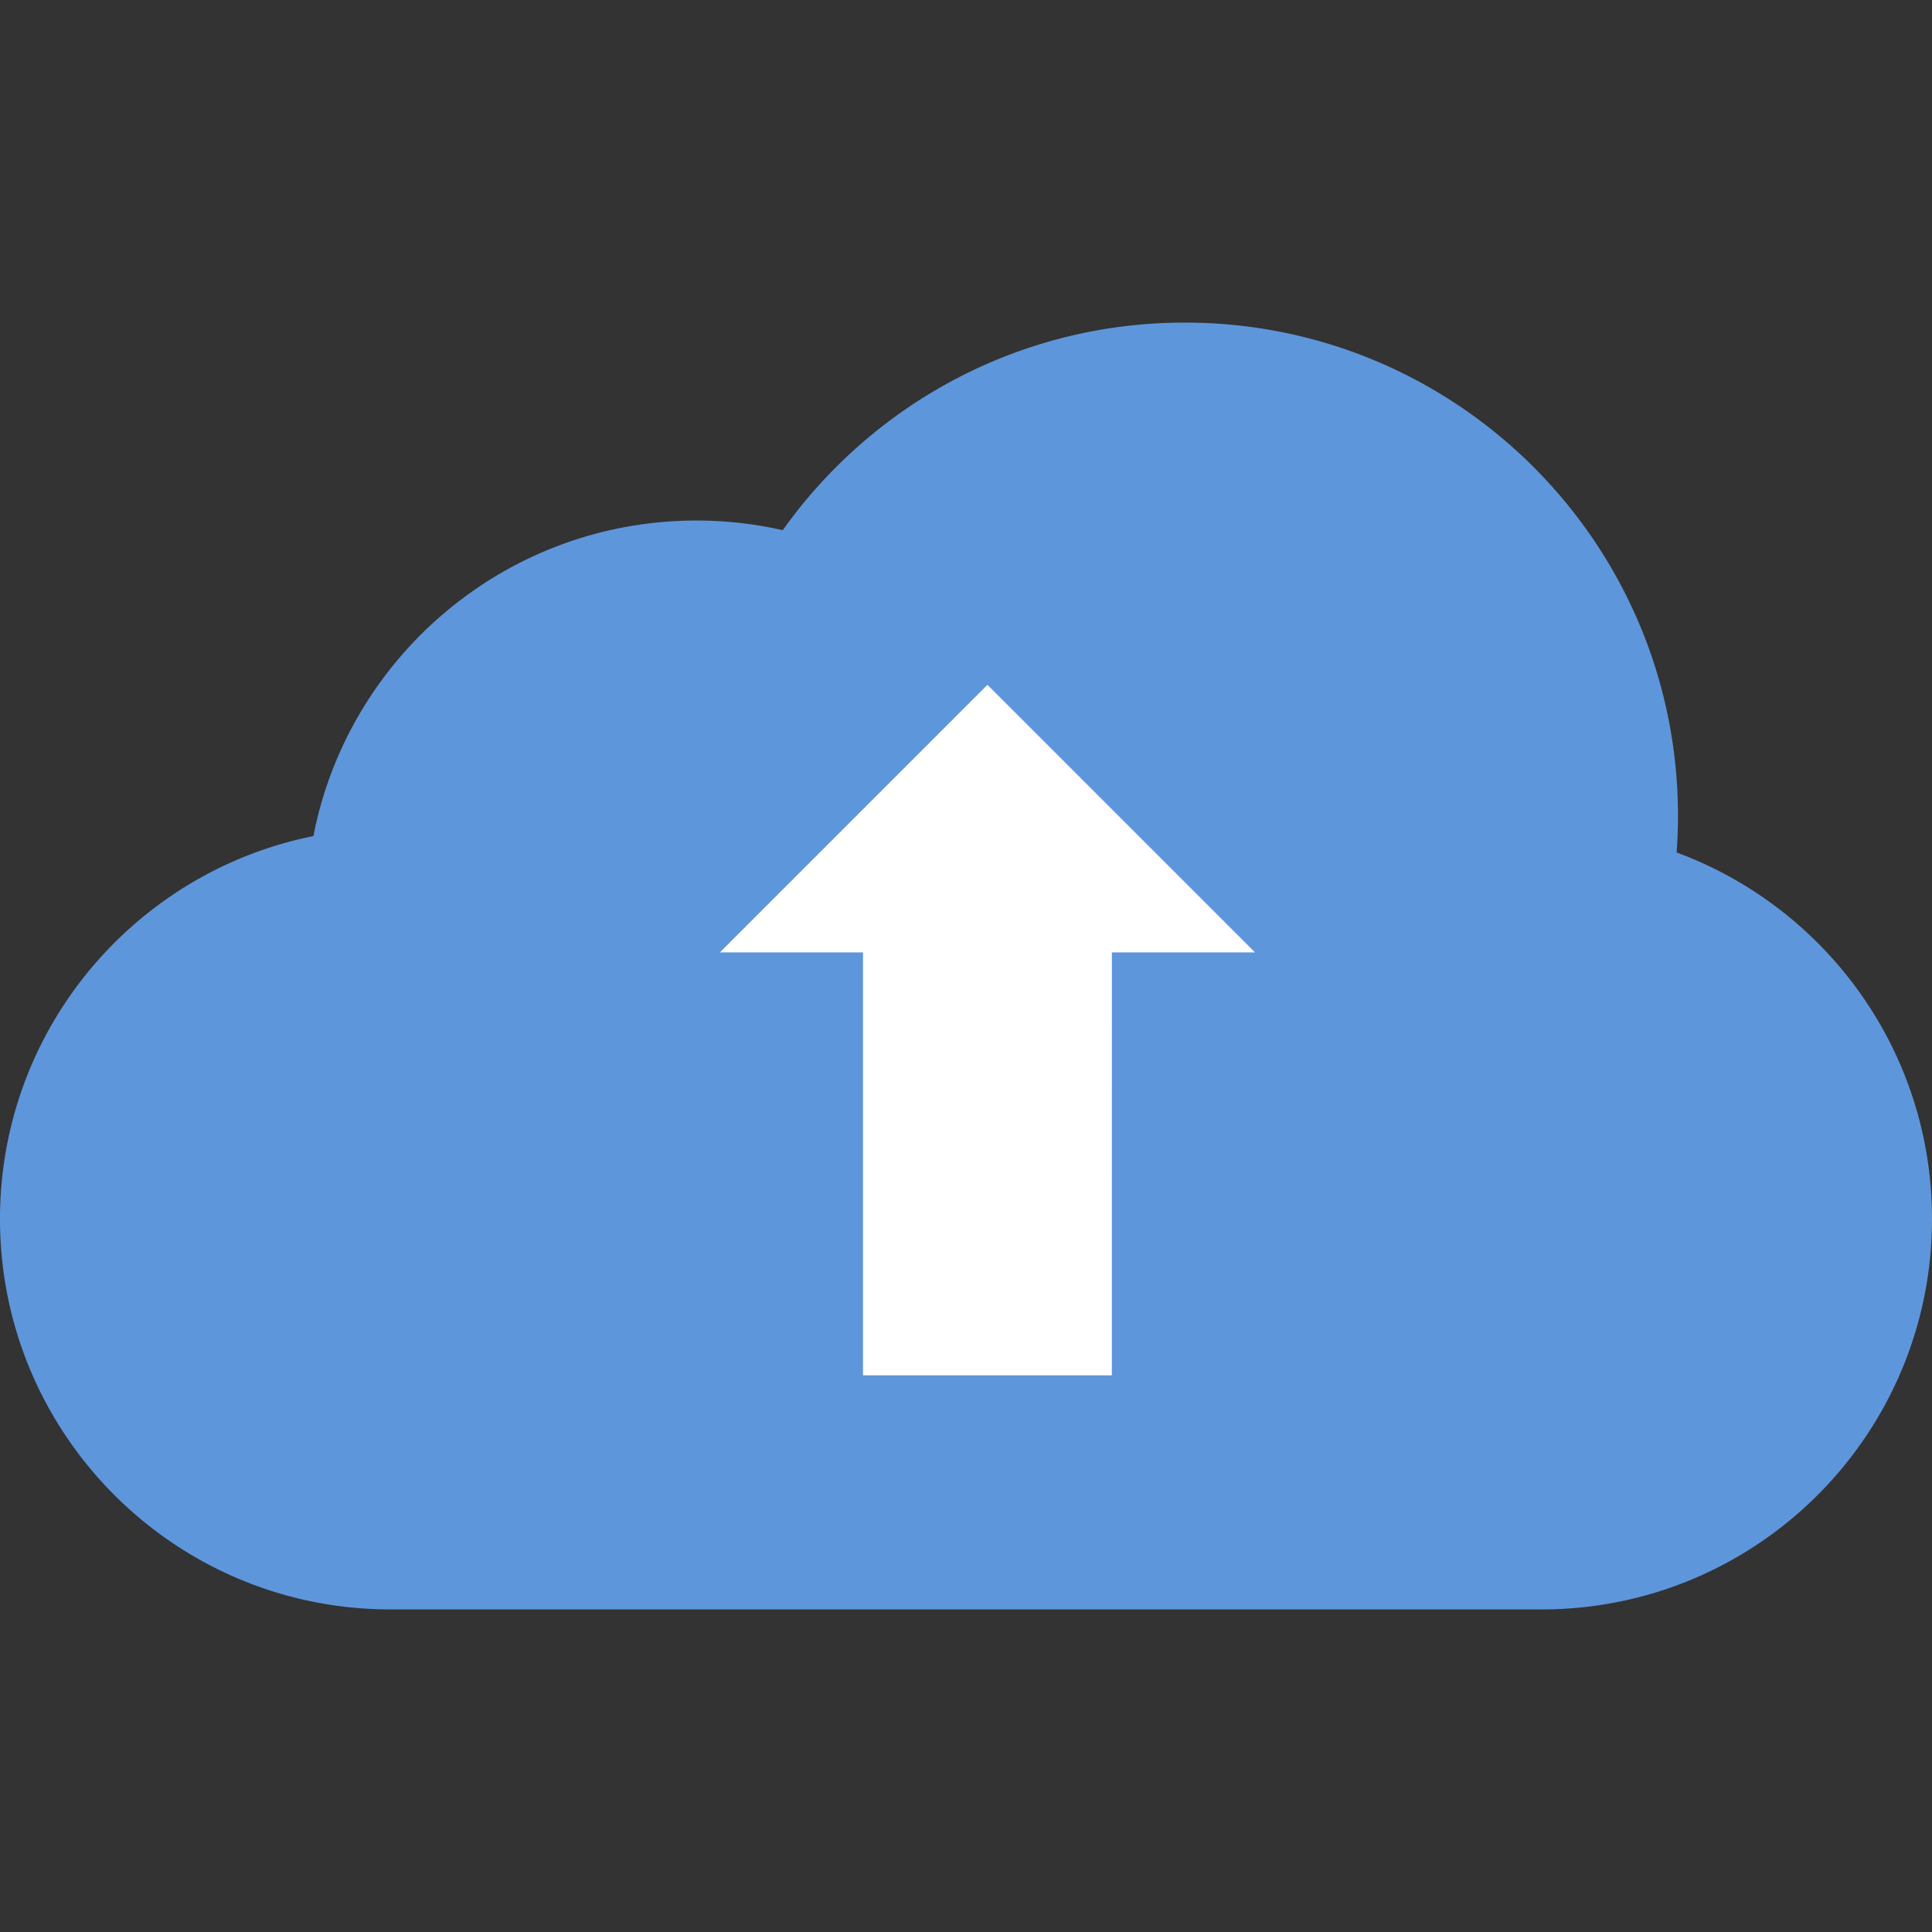 <svg xmlns="http://www.w3.org/2000/svg" version="1.1" xmlns:xlink="http://www.w3.org/1999/xlink" width="512" height="512" x="0" y="0" viewBox="0 0 343.432 343.432" style="enable-background:new 0 0 512 512" xml:space="preserve" class=""><rect x="0" y="0" width="343.432" height="343.432" fill="#333333" stroke="none"/><g><path d="M298.035 151.536c.159-2.158.242-4.338.242-6.536 0-48.412-39.245-87.658-87.657-87.658-29.496 0-55.589 14.569-71.477 36.903a69.535 69.535 0 0 0-15.311-1.716c-33.779 0-61.909 24.133-68.122 56.095C23.938 154.988 0 183.034 0 216.678c0 38.335 31.077 69.412 69.412 69.412H274.02c38.336 0 69.412-31.077 69.412-69.412 0-29.893-18.898-55.368-45.397-65.142z" style="" fill="#5e96dc" data-original="#5e96dc" class=""></path><path d="m197.642 244.478.007-75.18 25.444.001-47.566-47.567-47.566 47.566h25.447v75.18z" style="" fill="#ffffff" data-original="#ffffff" class=""></path></g></svg>